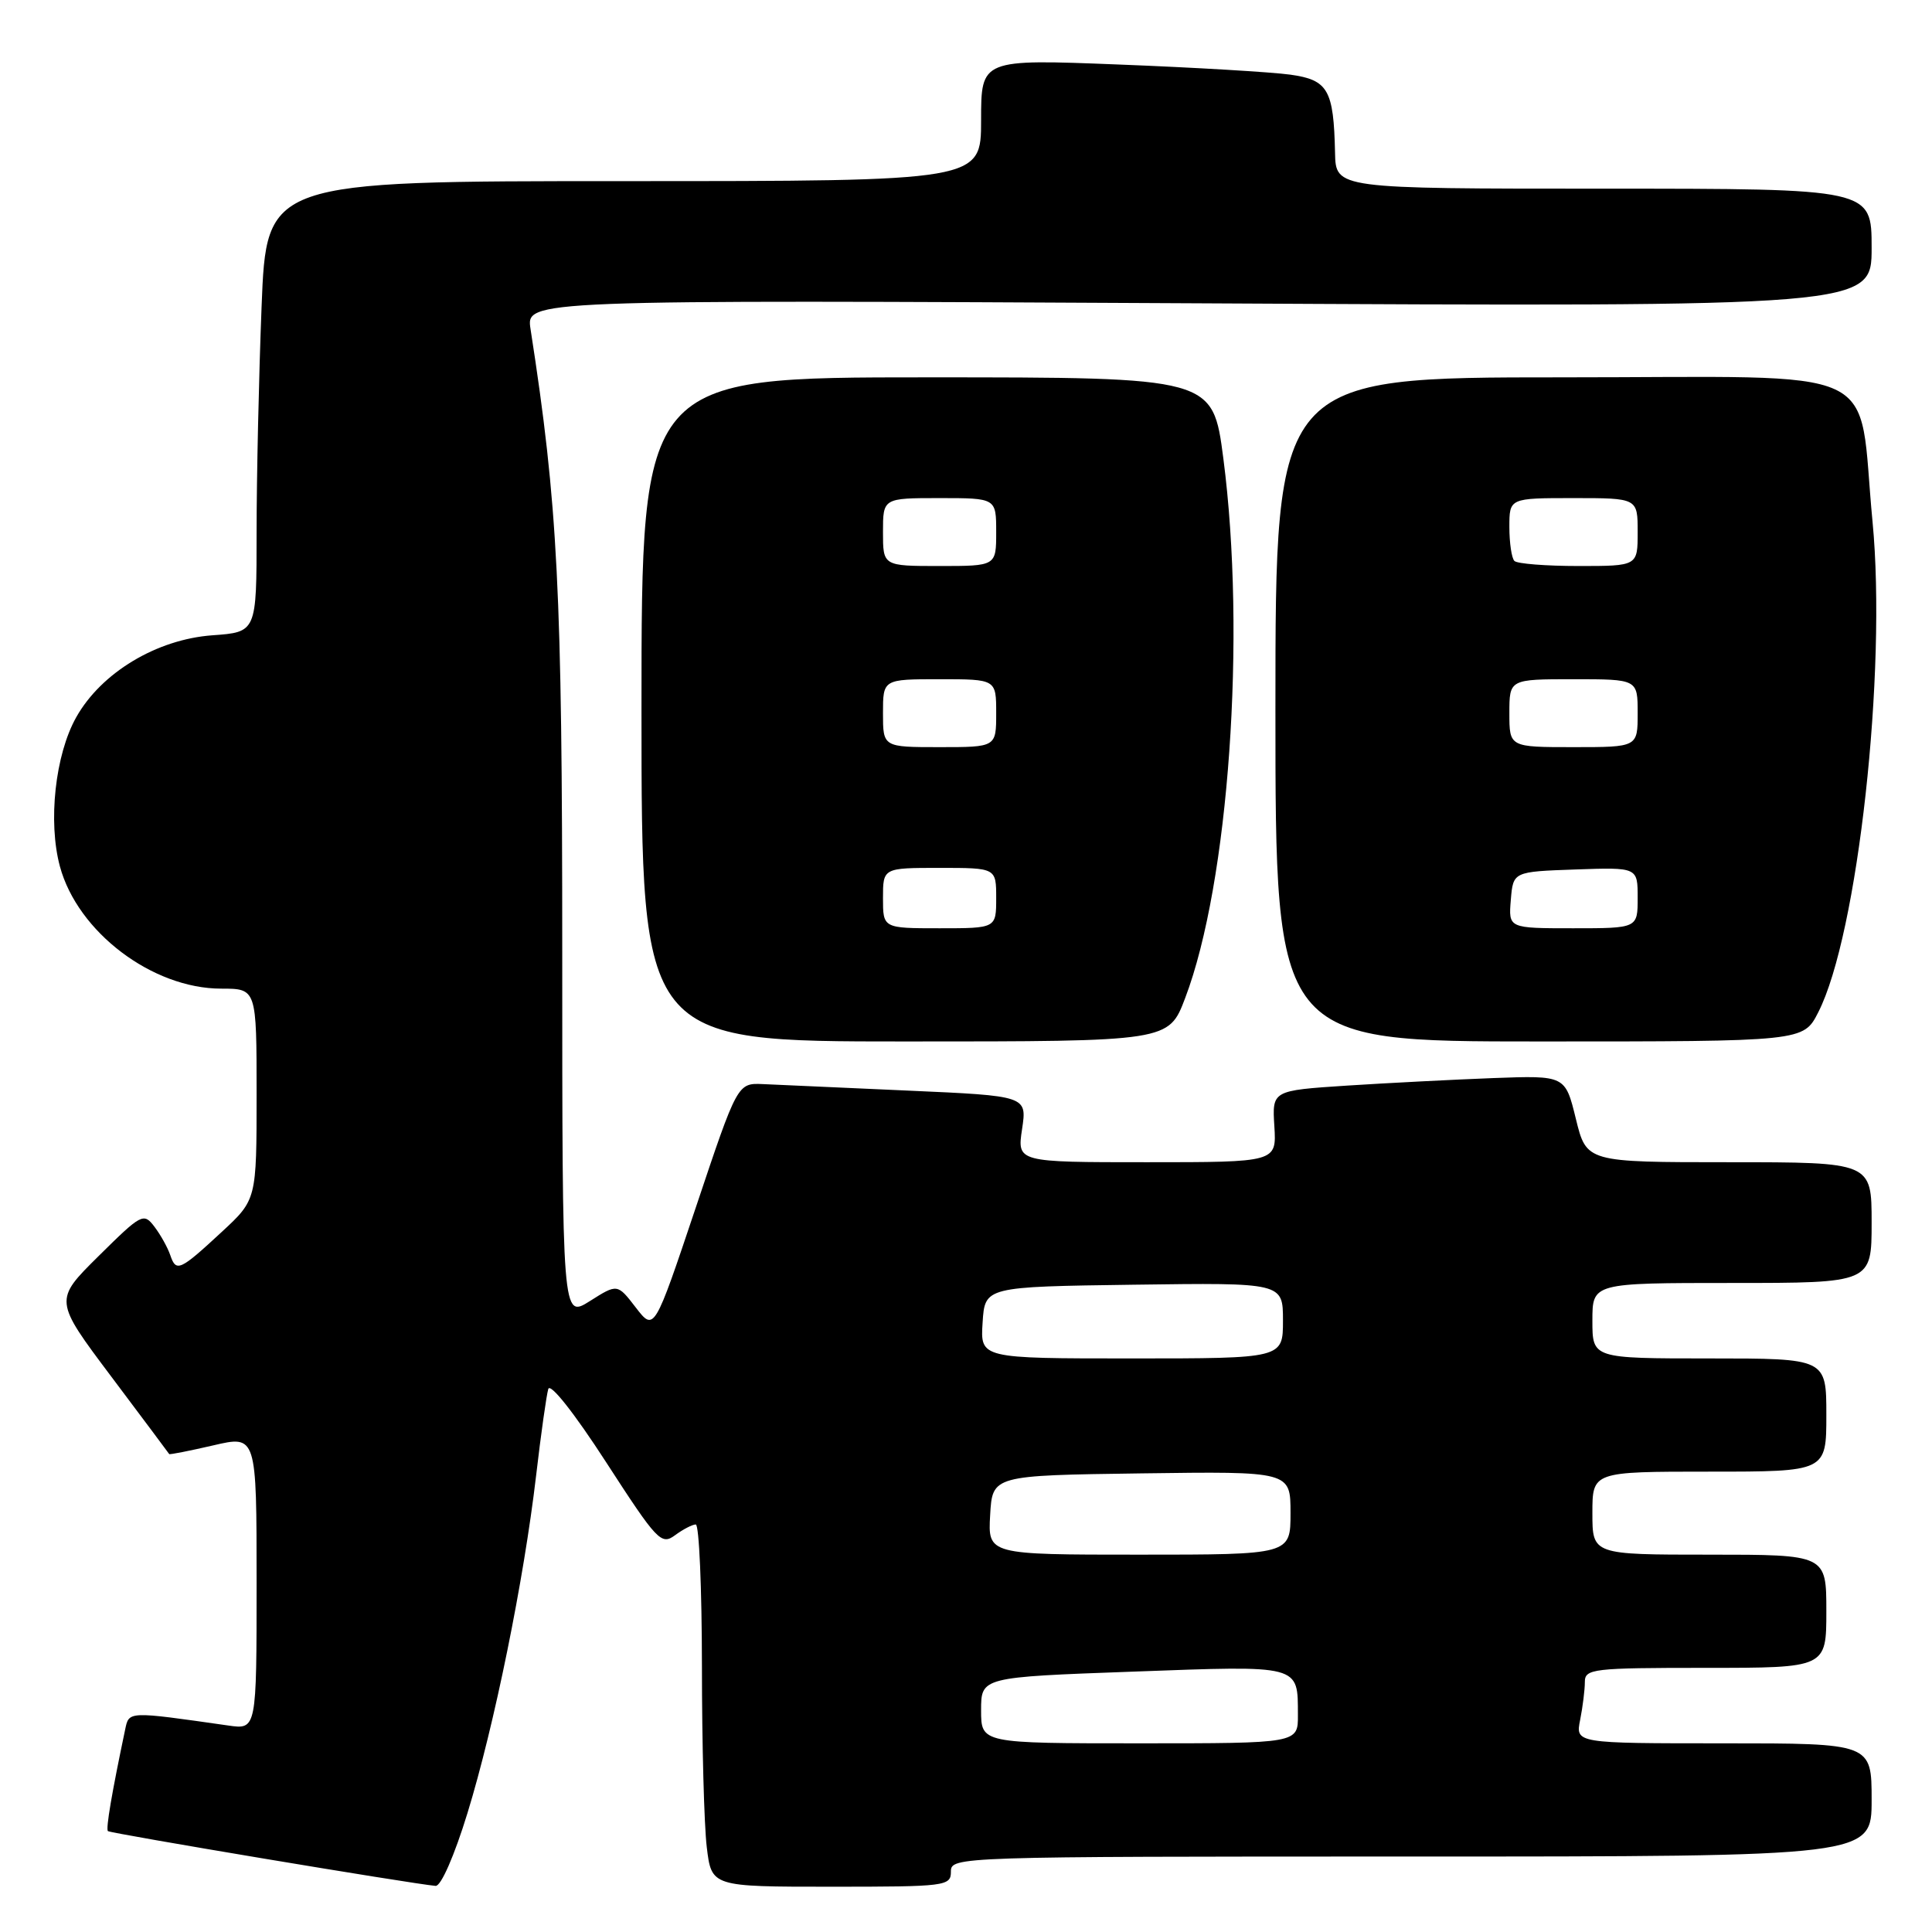 <?xml version="1.0" encoding="UTF-8" standalone="no"?>
<!DOCTYPE svg PUBLIC "-//W3C//DTD SVG 1.1//EN" "http://www.w3.org/Graphics/SVG/1.1/DTD/svg11.dtd" >
<svg xmlns="http://www.w3.org/2000/svg" xmlns:xlink="http://www.w3.org/1999/xlink" version="1.1" viewBox="0 0 256 256">
 <g >
 <path fill="currentColor"
d=" M 61.94 240.25 C 65.49 228.71 69.41 209.44 71.04 195.50 C 71.68 190.00 72.41 184.85 72.65 184.05 C 72.91 183.20 76.10 187.24 80.30 193.73 C 87.07 204.19 87.62 204.77 89.44 203.43 C 90.51 202.64 91.75 202.00 92.19 202.00 C 92.64 202.00 93.00 210.44 93.01 220.75 C 93.01 231.06 93.30 241.86 93.65 244.75 C 94.28 250.00 94.28 250.00 110.14 250.00 C 125.33 250.00 126.00 249.92 126.00 248.00 C 126.00 246.02 126.67 246.00 187.00 246.00 C 248.00 246.00 248.00 246.00 248.00 238.50 C 248.00 231.00 248.00 231.00 228.38 231.00 C 208.75 231.00 208.75 231.00 209.38 227.88 C 209.72 226.16 210.00 223.91 210.00 222.88 C 210.00 221.12 211.02 221.00 226.00 221.00 C 242.00 221.00 242.00 221.00 242.00 213.50 C 242.00 206.00 242.00 206.00 226.50 206.00 C 211.00 206.00 211.00 206.00 211.00 200.50 C 211.00 195.00 211.00 195.00 226.50 195.00 C 242.00 195.00 242.00 195.00 242.00 187.50 C 242.00 180.00 242.00 180.00 226.50 180.00 C 211.00 180.00 211.00 180.00 211.00 175.00 C 211.00 170.00 211.00 170.00 229.50 170.00 C 248.00 170.00 248.00 170.00 248.00 162.00 C 248.00 154.00 248.00 154.00 229.11 154.00 C 210.22 154.00 210.22 154.00 208.81 148.25 C 207.40 142.50 207.40 142.50 197.87 142.85 C 192.63 143.05 183.89 143.50 178.45 143.85 C 168.56 144.50 168.56 144.50 168.86 149.25 C 169.15 154.00 169.15 154.00 151.96 154.00 C 134.77 154.00 134.77 154.00 135.43 149.61 C 136.09 145.21 136.09 145.21 120.30 144.51 C 111.61 144.12 102.97 143.74 101.11 143.65 C 97.72 143.50 97.72 143.50 92.21 159.96 C 86.69 176.42 86.69 176.42 84.25 173.26 C 81.81 170.09 81.81 170.09 78.16 172.40 C 74.50 174.71 74.50 174.71 74.50 126.10 C 74.50 78.23 73.92 66.92 70.30 43.61 C 69.70 39.73 69.70 39.73 158.85 40.19 C 248.00 40.66 248.00 40.66 248.00 32.83 C 248.00 25.00 248.00 25.00 212.50 25.00 C 177.00 25.00 177.00 25.00 176.90 20.25 C 176.72 11.88 175.98 10.59 170.96 9.89 C 168.51 9.55 158.29 8.94 148.25 8.55 C 130.00 7.83 130.00 7.83 130.00 15.92 C 130.00 24.00 130.00 24.00 82.66 24.00 C 35.31 24.00 35.31 24.00 34.66 40.66 C 34.30 49.82 34.00 63.27 34.00 70.54 C 34.00 83.76 34.00 83.76 28.14 84.18 C 20.75 84.72 13.42 89.13 10.10 95.04 C 7.31 100.00 6.34 108.89 7.94 114.81 C 10.29 123.50 20.19 131.00 29.32 131.00 C 34.00 131.00 34.00 131.00 34.00 144.98 C 34.00 158.96 34.00 158.96 29.39 163.23 C 23.82 168.39 23.34 168.61 22.56 166.31 C 22.22 165.31 21.28 163.62 20.46 162.54 C 19.03 160.66 18.75 160.81 13.06 166.44 C 7.15 172.29 7.15 172.29 14.74 182.40 C 18.91 187.95 22.37 192.58 22.42 192.67 C 22.47 192.77 25.10 192.25 28.26 191.52 C 34.00 190.18 34.00 190.18 34.00 209.68 C 34.00 229.18 34.00 229.18 30.25 228.64 C 16.87 226.73 17.10 226.72 16.58 229.19 C 14.83 237.50 14.00 242.34 14.30 242.63 C 14.60 242.93 54.49 249.60 57.72 249.89 C 58.43 249.95 60.21 245.89 61.94 240.25 Z  M 157.04 132.25 C 162.83 117.03 165.15 84.22 162.10 60.75 C 160.70 50.00 160.70 50.00 122.85 50.00 C 85.00 50.00 85.00 50.00 85.00 94.00 C 85.00 138.00 85.00 138.00 119.93 138.00 C 154.86 138.00 154.86 138.00 157.04 132.25 Z  M 240.93 134.13 C 246.17 123.87 250.03 88.96 248.12 69.12 C 246.08 47.88 250.64 50.00 206.95 50.00 C 169.00 50.00 169.00 50.00 169.00 94.00 C 169.00 138.00 169.00 138.00 203.98 138.00 C 238.96 138.00 238.96 138.00 240.93 134.13 Z  M 130.00 226.62 C 130.00 222.23 130.00 222.23 150.12 221.50 C 172.47 220.68 171.96 220.54 171.98 227.25 C 172.00 231.00 172.00 231.00 151.00 231.00 C 130.00 231.00 130.00 231.00 130.00 226.62 Z  M 131.20 200.75 C 131.50 195.50 131.50 195.50 151.25 195.23 C 171.00 194.96 171.00 194.96 171.00 200.48 C 171.00 206.00 171.00 206.00 150.95 206.00 C 130.90 206.00 130.90 206.00 131.20 200.75 Z  M 130.20 175.25 C 130.50 170.50 130.50 170.50 150.25 170.23 C 170.00 169.96 170.00 169.96 170.00 174.98 C 170.00 180.00 170.00 180.00 149.95 180.00 C 129.89 180.00 129.89 180.00 130.20 175.25 Z  M 117.00 119.00 C 117.00 115.00 117.00 115.00 124.50 115.00 C 132.00 115.00 132.00 115.00 132.00 119.00 C 132.00 123.00 132.00 123.00 124.50 123.00 C 117.00 123.00 117.00 123.00 117.00 119.00 Z  M 117.00 94.50 C 117.00 90.00 117.00 90.00 124.50 90.00 C 132.00 90.00 132.00 90.00 132.00 94.50 C 132.00 99.00 132.00 99.00 124.50 99.00 C 117.00 99.00 117.00 99.00 117.00 94.50 Z  M 117.00 70.50 C 117.00 66.00 117.00 66.00 124.50 66.00 C 132.00 66.00 132.00 66.00 132.00 70.50 C 132.00 75.00 132.00 75.00 124.50 75.00 C 117.00 75.00 117.00 75.00 117.00 70.50 Z  M 200.19 119.25 C 200.50 115.50 200.50 115.50 208.75 115.21 C 217.00 114.92 217.00 114.92 217.00 118.96 C 217.00 123.00 217.00 123.00 208.44 123.00 C 199.88 123.00 199.88 123.00 200.19 119.25 Z  M 200.00 94.50 C 200.00 90.00 200.00 90.00 208.50 90.00 C 217.00 90.00 217.00 90.00 217.00 94.50 C 217.00 99.00 217.00 99.00 208.50 99.00 C 200.00 99.00 200.00 99.00 200.00 94.50 Z  M 200.67 74.33 C 200.30 73.97 200.00 71.94 200.00 69.83 C 200.00 66.00 200.00 66.00 208.50 66.00 C 217.00 66.00 217.00 66.00 217.00 70.50 C 217.00 75.00 217.00 75.00 209.17 75.00 C 204.86 75.00 201.03 74.70 200.67 74.33 Z "/>
</g>
</svg>